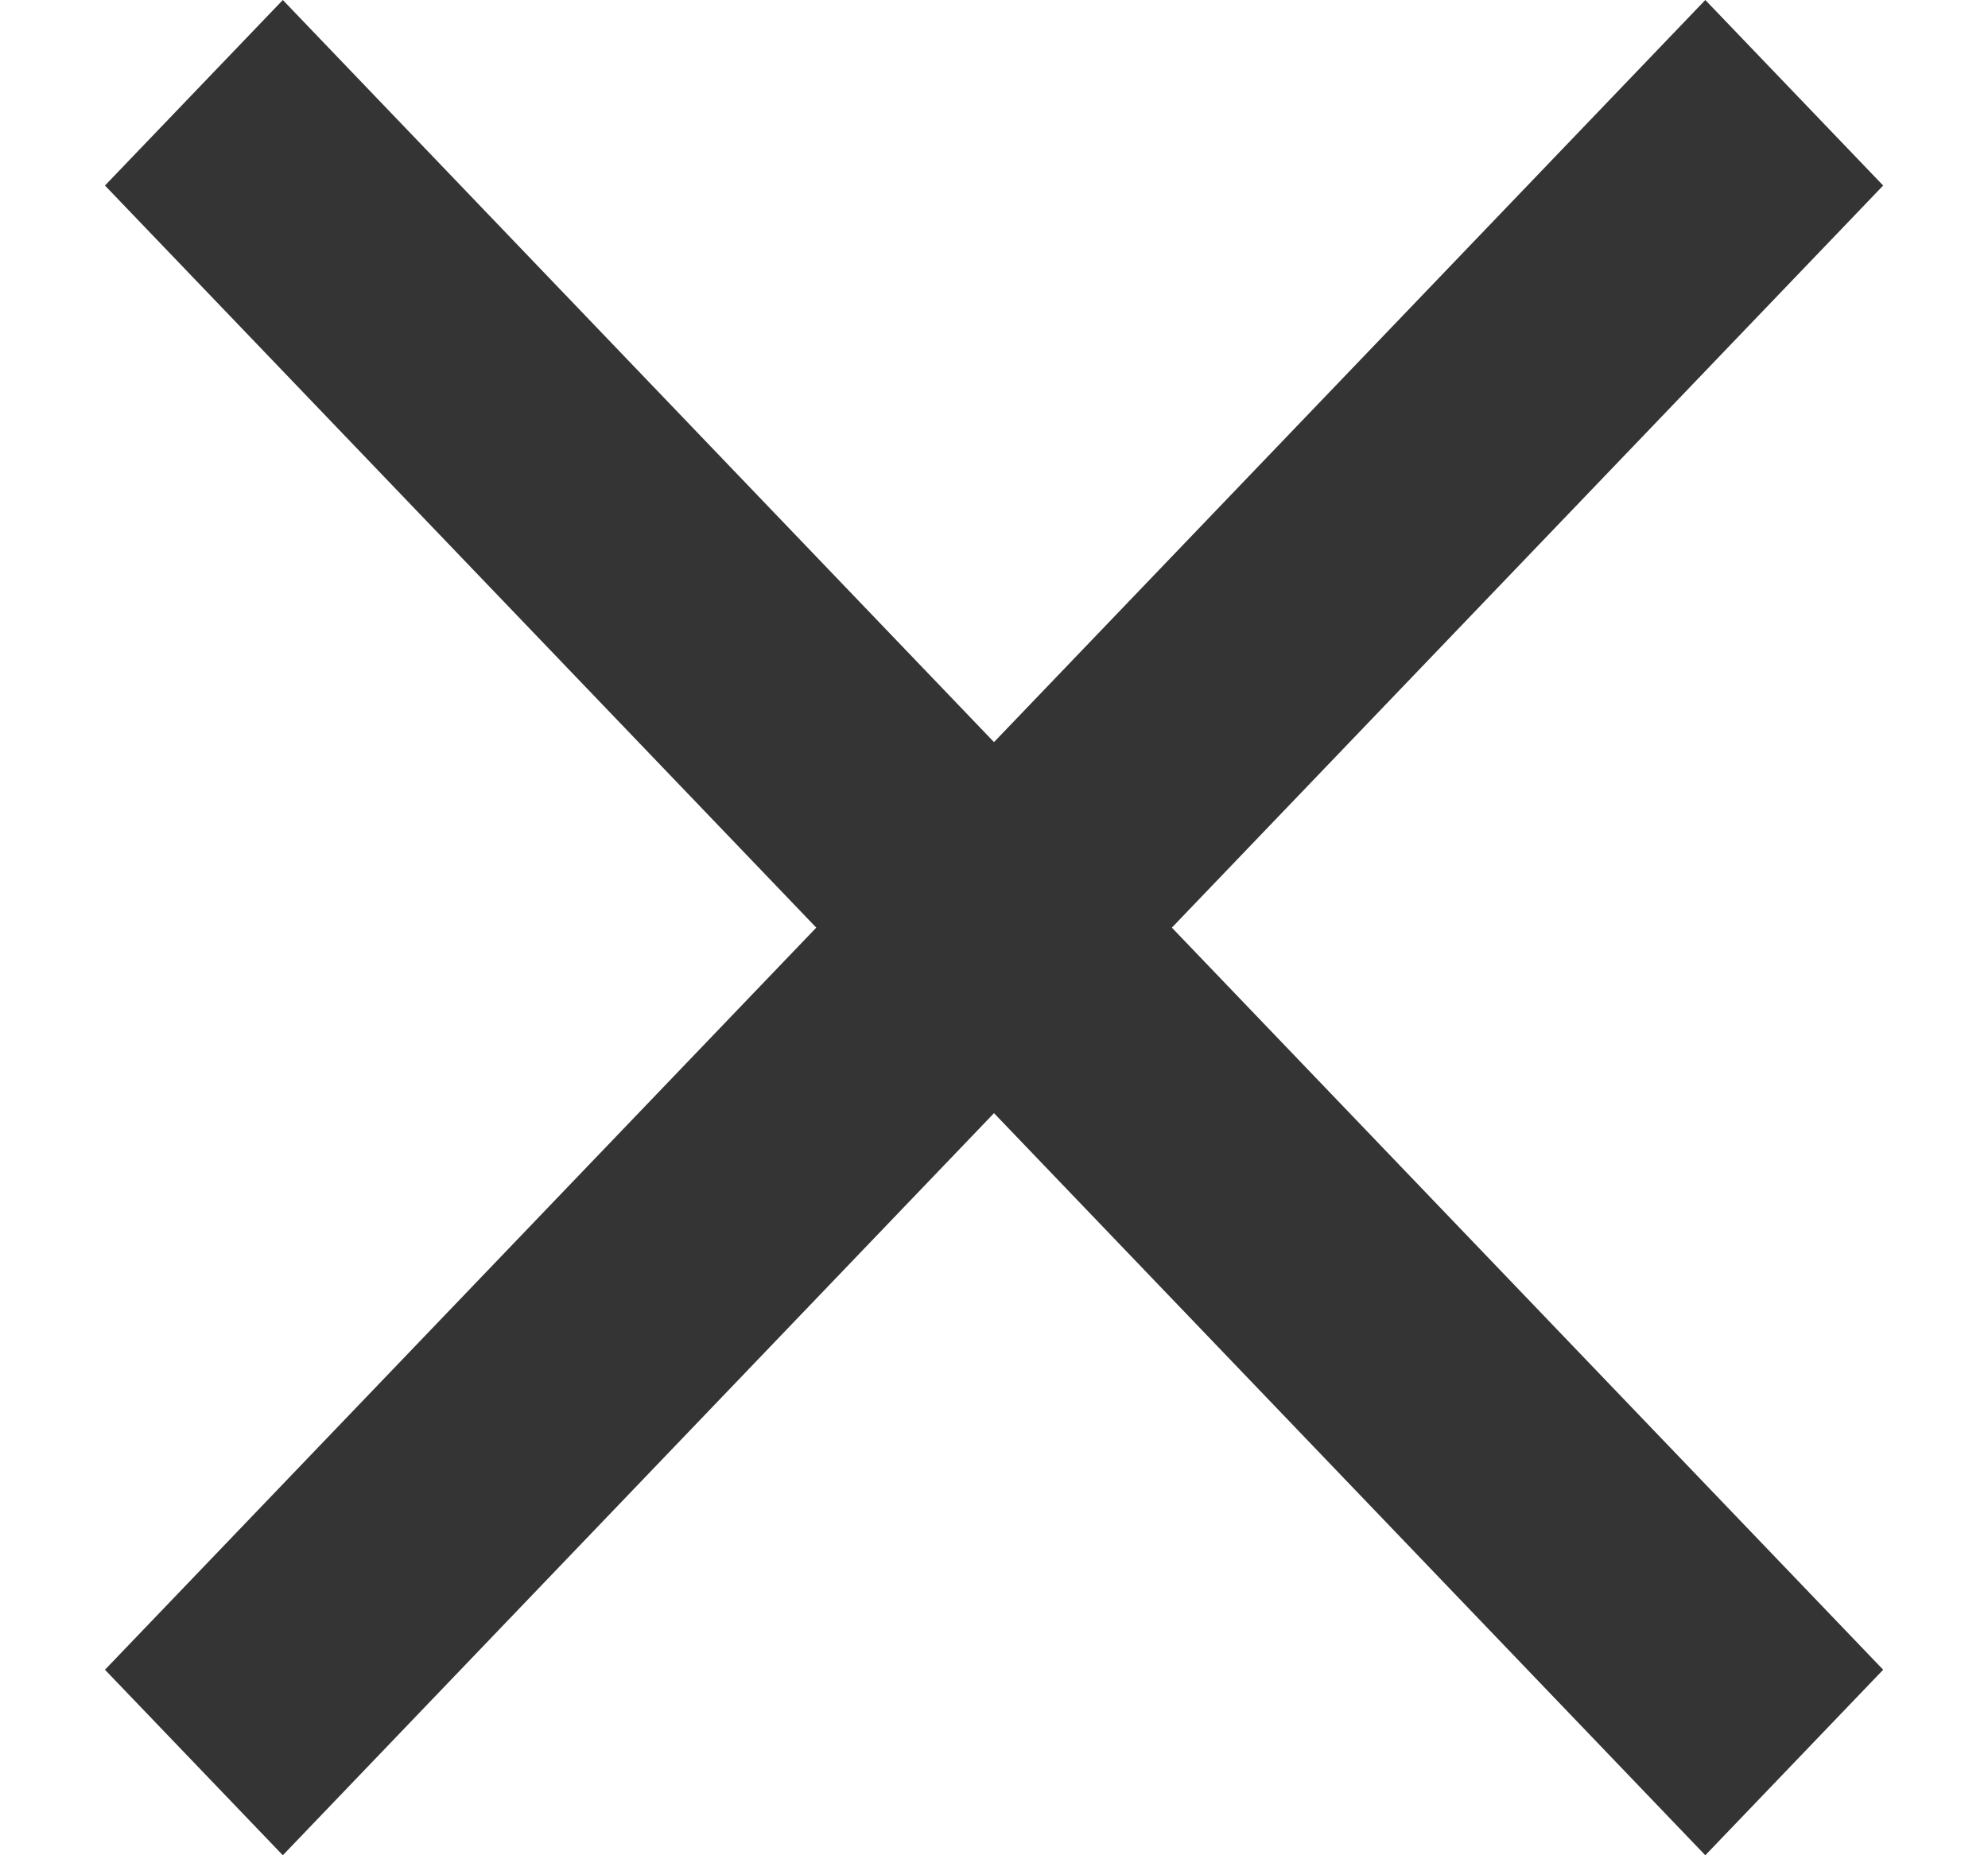 <svg width="15" height="14" viewBox="0 0 15 14" fill="none" xmlns="http://www.w3.org/2000/svg">
<path d="M2.134 14L0.792 12.6L6.159 7L0.792 1.4L2.134 0L7.5 5.6L12.867 0L14.209 1.4L8.842 7L14.209 12.6L12.867 14L7.5 8.4L2.134 14Z" fill="#343435"/>
</svg>
